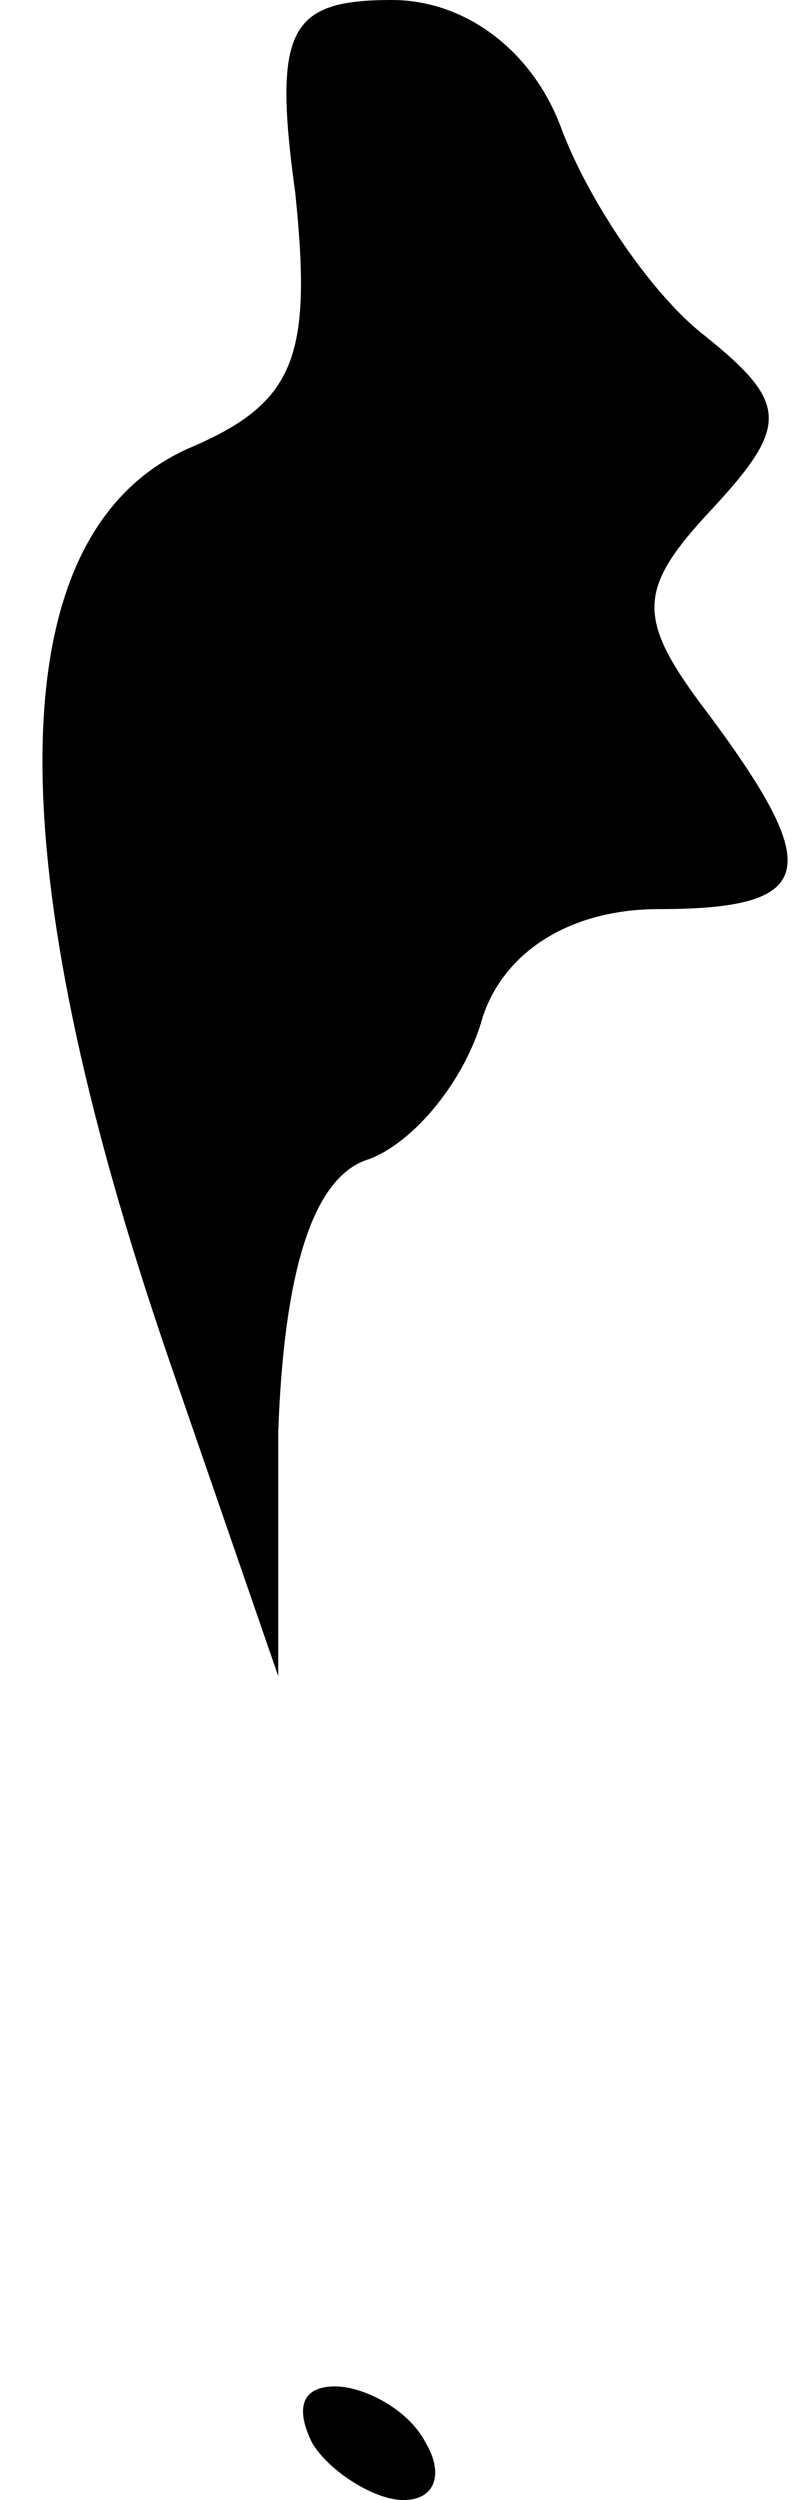 <?xml version="1.0" standalone="no"?>
<!DOCTYPE svg PUBLIC "-//W3C//DTD SVG 20010904//EN"
 "http://www.w3.org/TR/2001/REC-SVG-20010904/DTD/svg10.dtd">
<svg version="1.0" xmlns="http://www.w3.org/2000/svg"
 width="14pt" height="44pt" viewBox="0 0 14 44"
 preserveAspectRatio="xMidYMid meet">
<g transform="translate(0,44) scale(0.1,-0.1)"
fill="#000000" stroke="none">
<path fill="#000000" stroke="none" d="M52 406 c3 -29 0 -37 -19 -45 -33 -15
-34 -71 -3 -161 l19 -55 0 43 c1 28 6 45 16 48 8 3 17 14 20 25 4 12 16 19 31
19 28 0 29 7 9 34 -13 17 -13 22 0 36 14 15 14 19 -1 31 -9 7 -20 23 -25 36
-5 14 -17 23 -30 23 -18 0 -21 -5 -17 -34z"/>
<path fill="#000000" stroke="none" d="M55 10 c3 -5 11 -10 16 -10 6 0 7 5 4
10 -3 6 -11 10 -16 10 -6 0 -7 -4 -4 -10z"/>
</g>
</svg>
